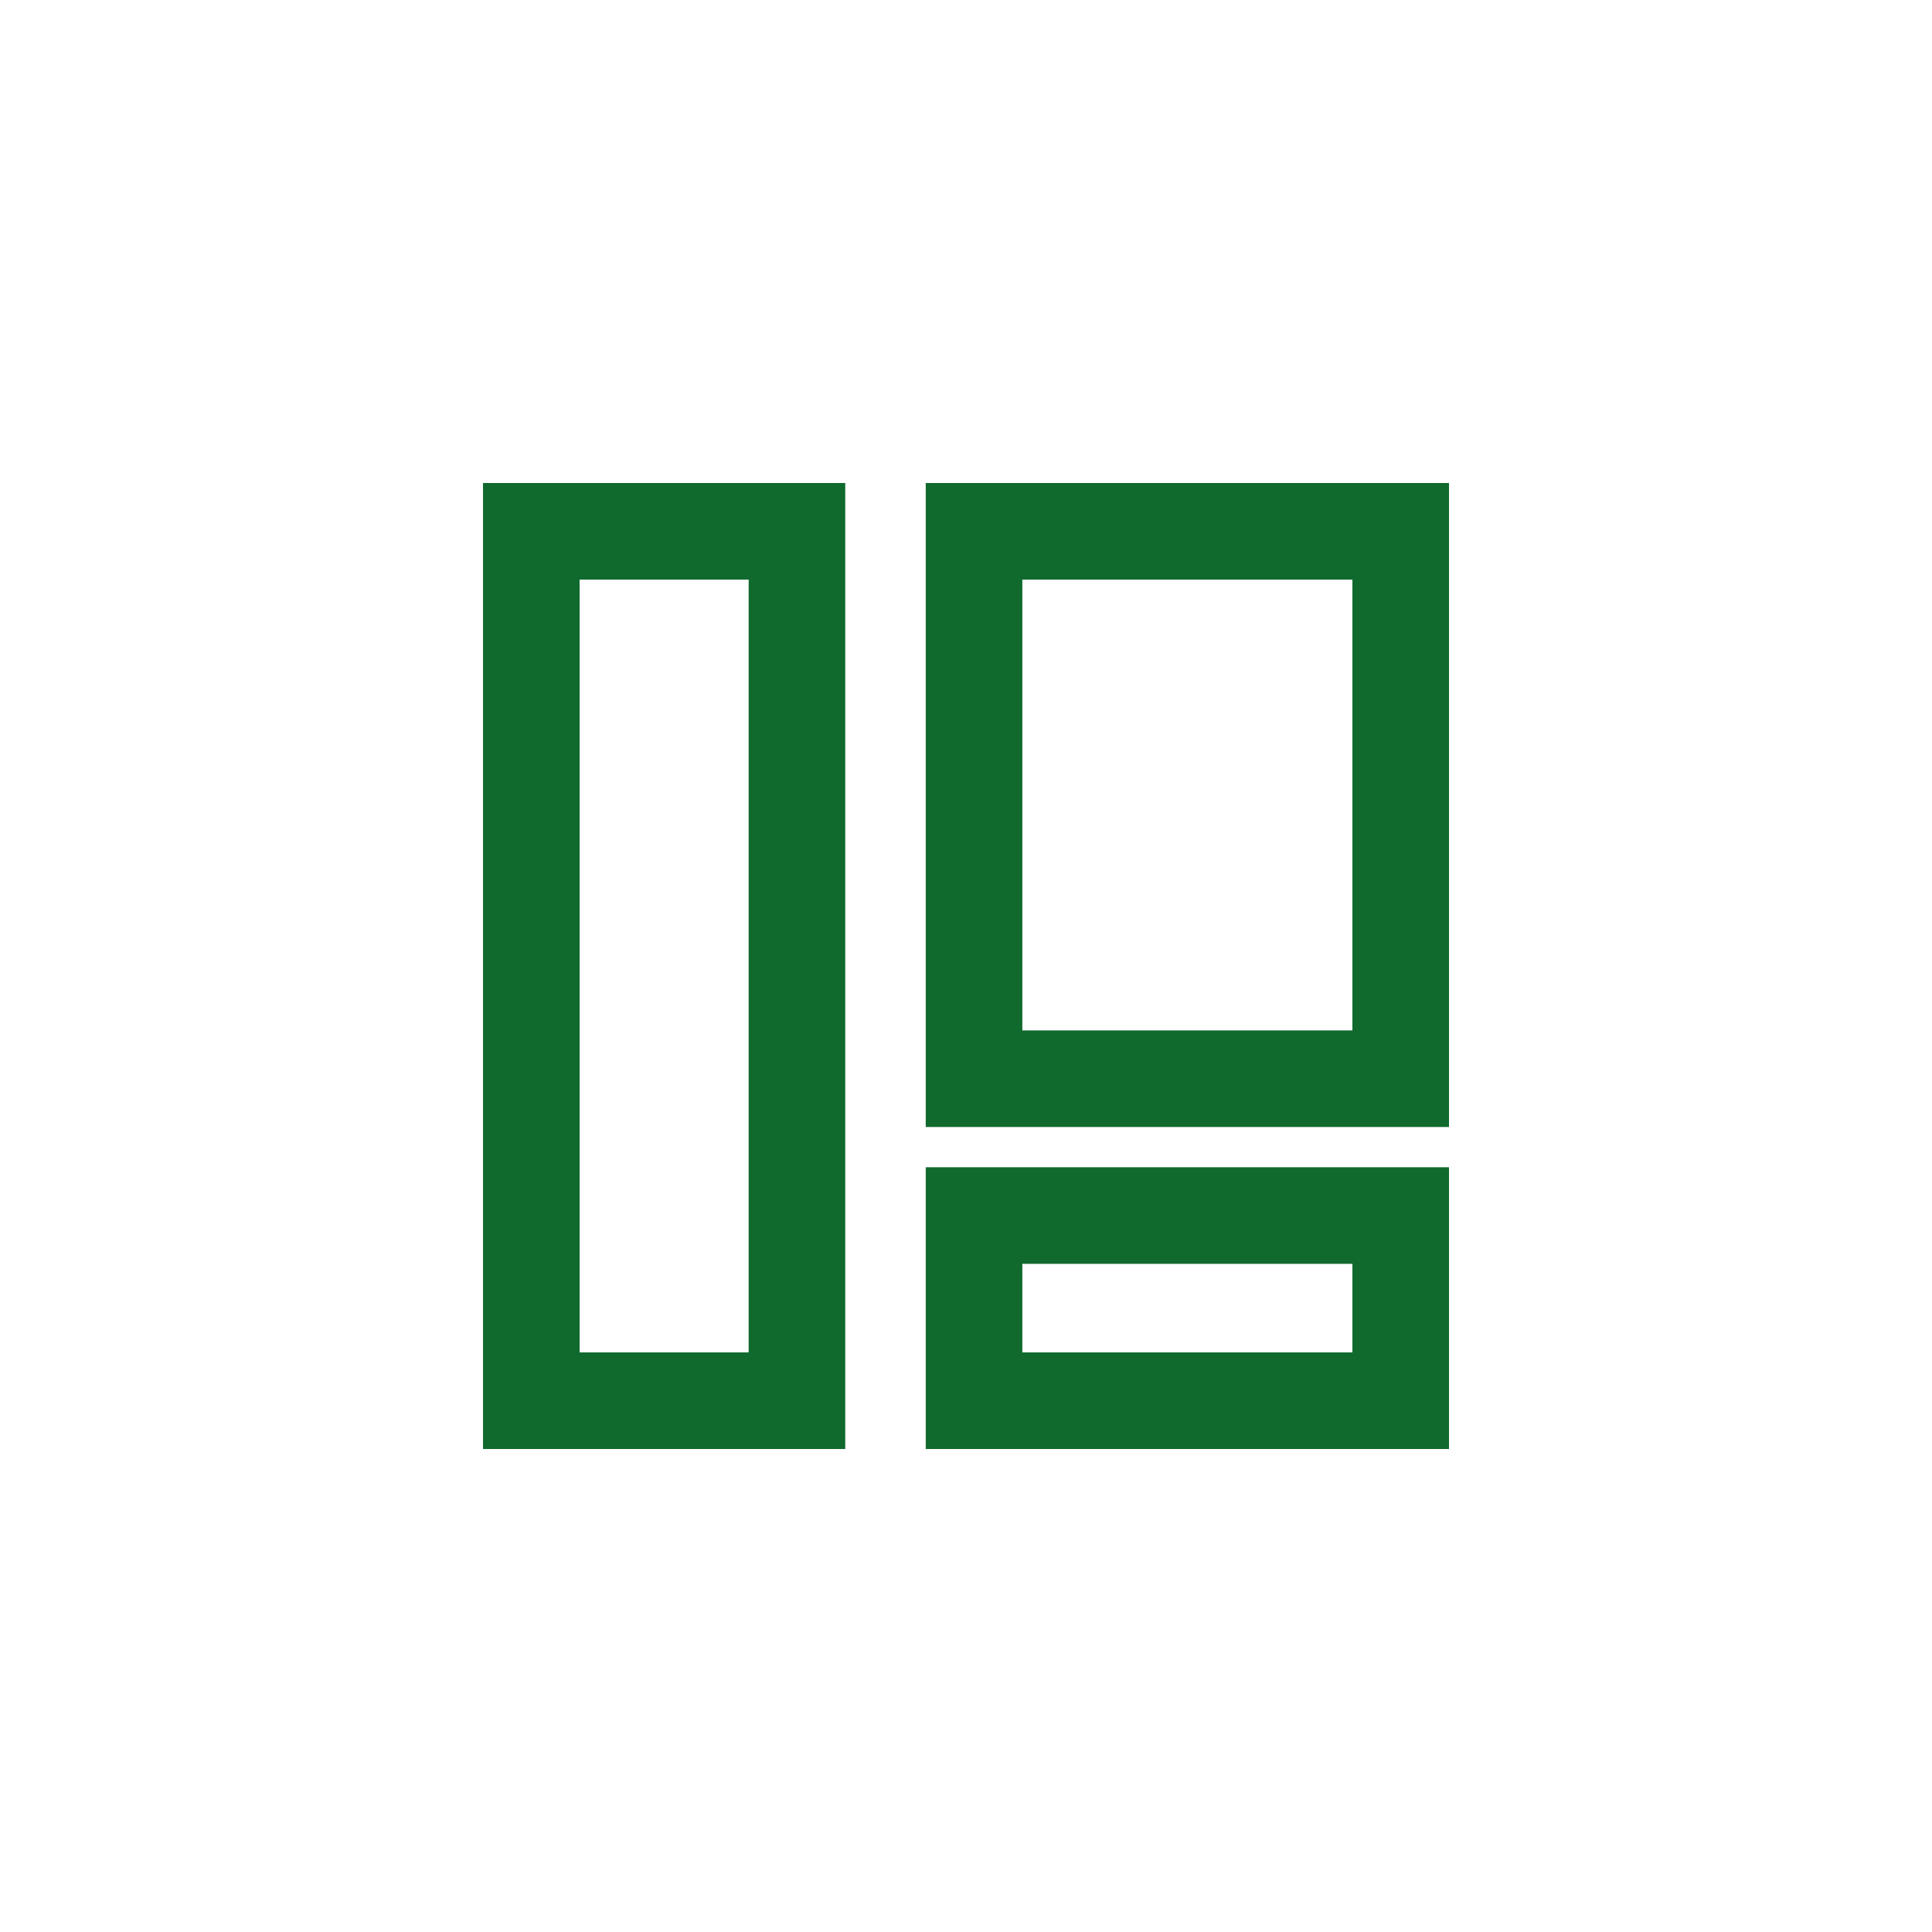 <svg width="80" height="80" viewBox="0 0 80 80" fill="none" xmlns="http://www.w3.org/2000/svg">
<path d="M58 44.667L40.333 44.667L40.333 22L58 22L58 44.667ZM58 58L40.333 58L40.333 50.333L58 50.333L58 58ZM33 58L22 58L22 22L33 22L33 58Z" stroke="#106A2E" stroke-width="4"/>
</svg>
